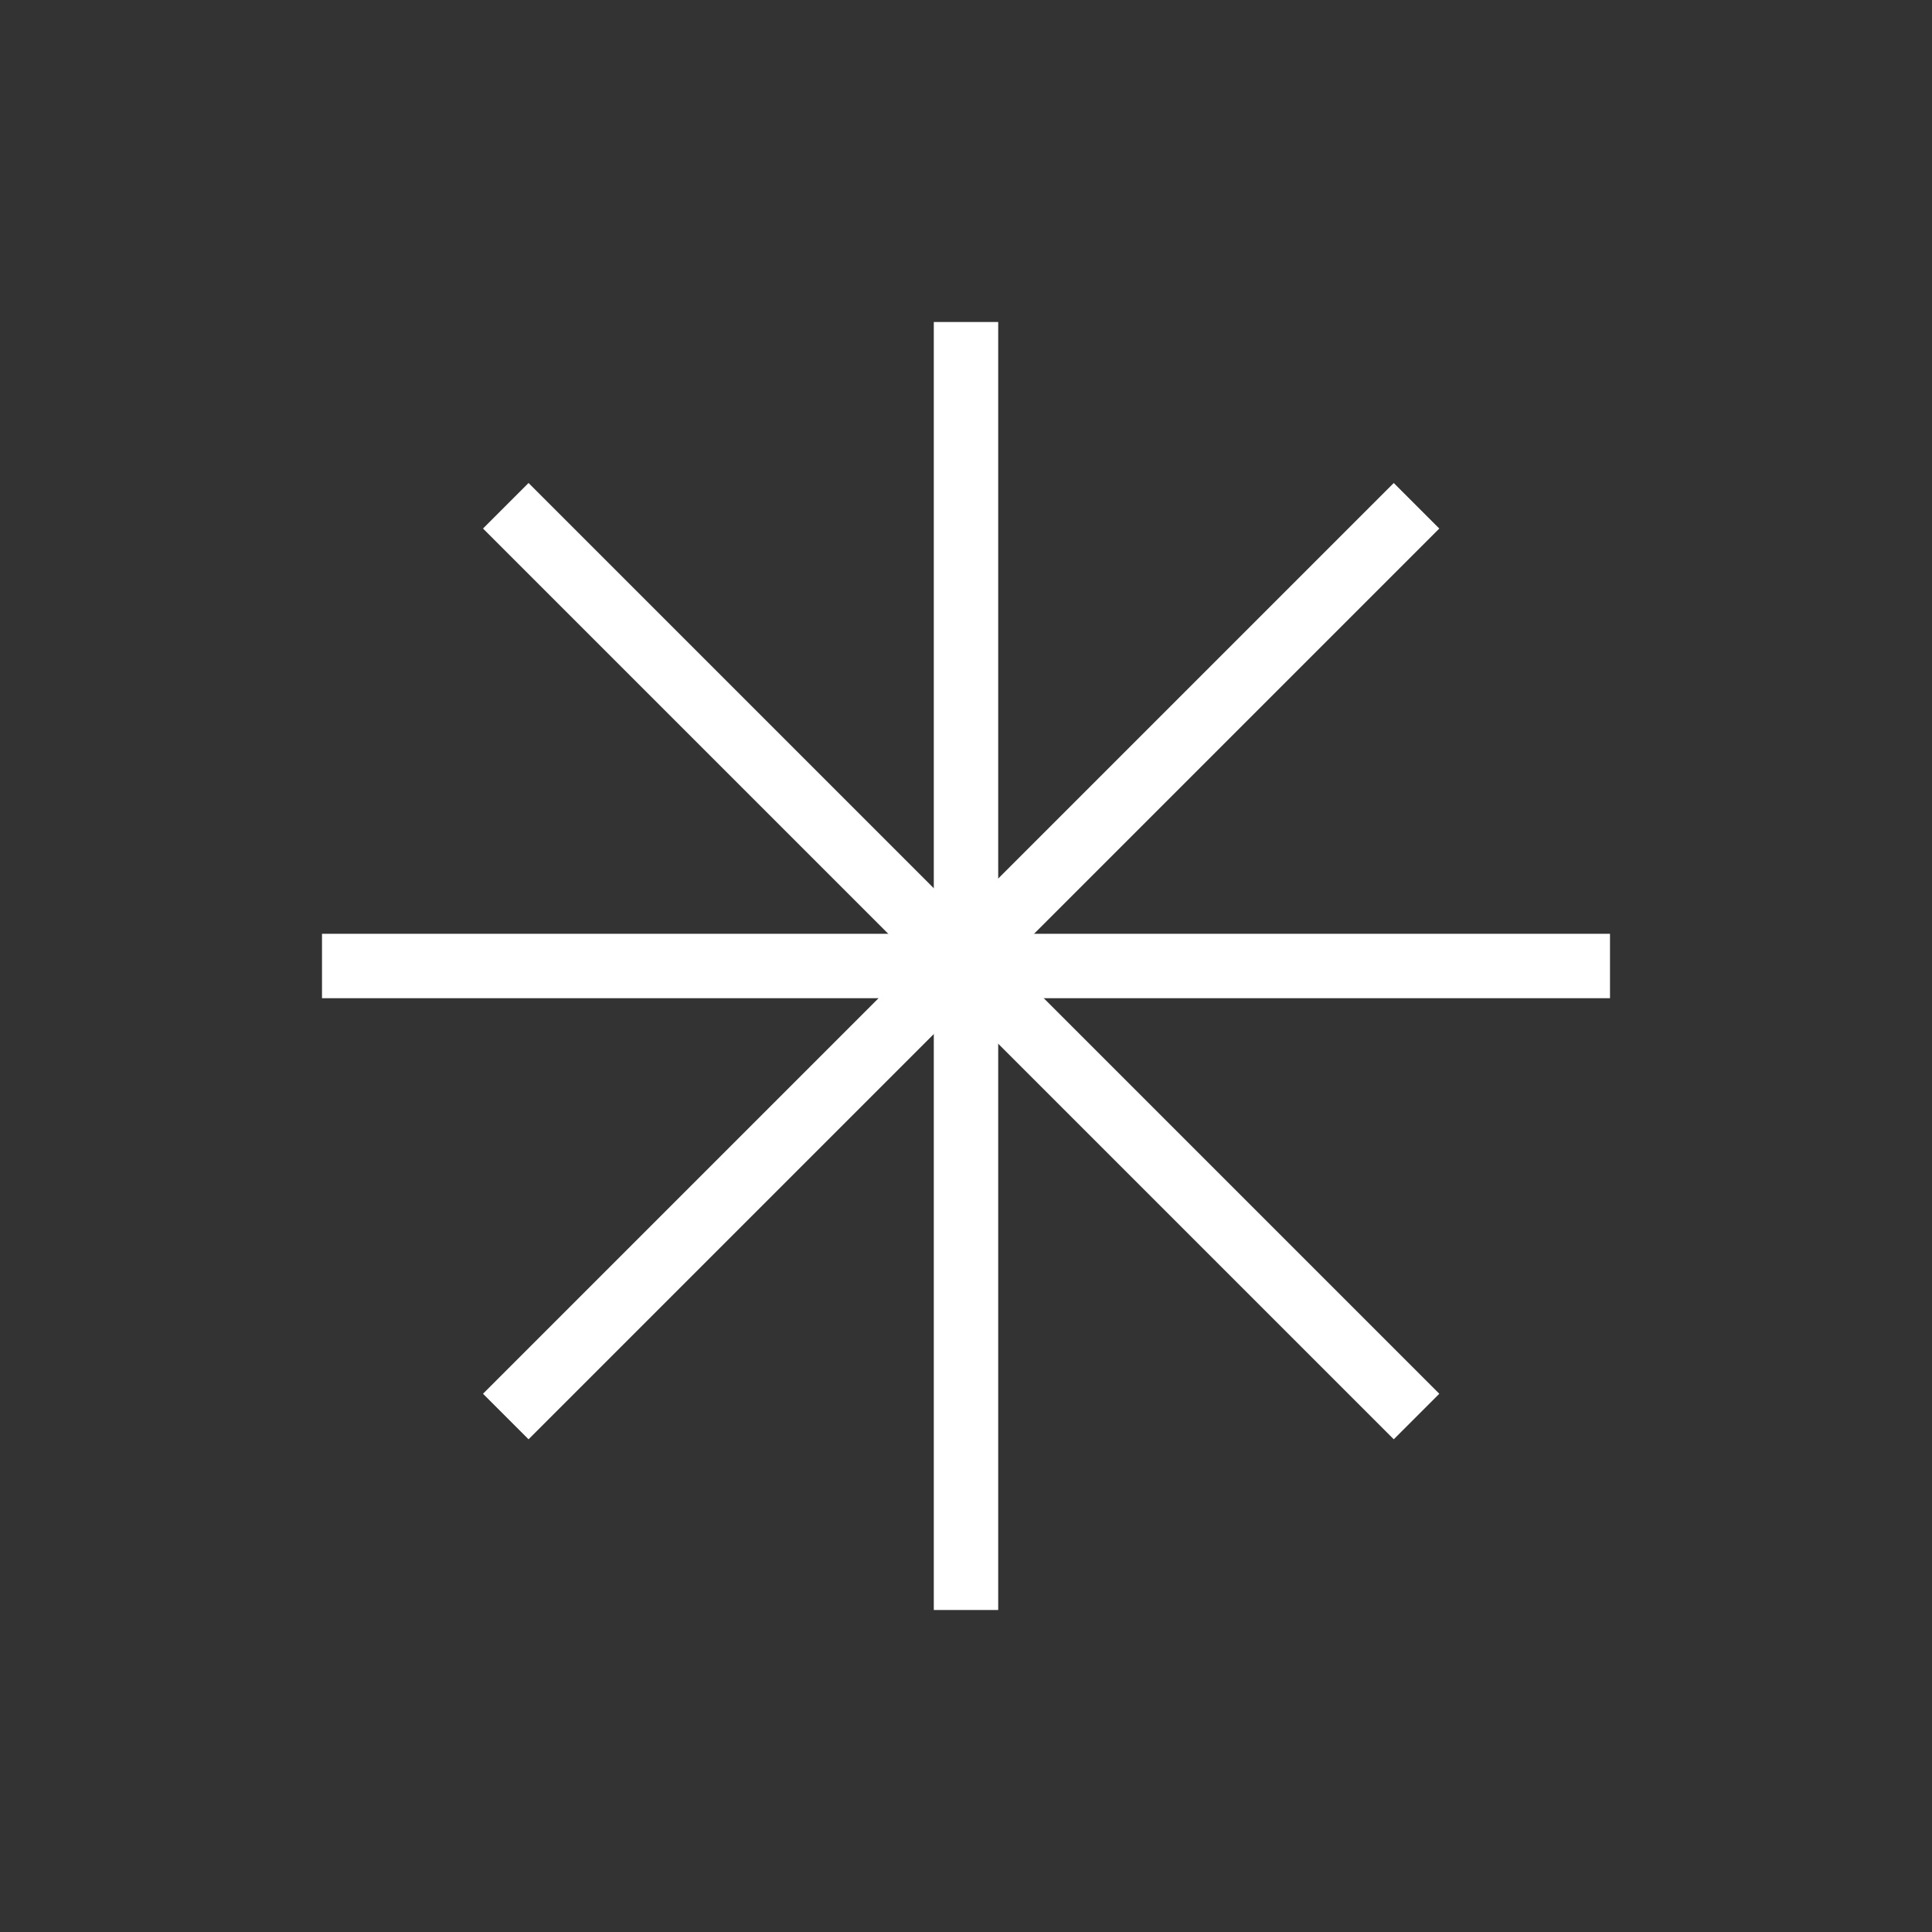 <svg xmlns="http://www.w3.org/2000/svg" width="120" height="120" viewBox="0 0 120 120">
  <rect x="0" y="0" width="120" height="120" fill="#333333" stroke="none"/>
  <g id="그룹_608" data-name="그룹 608" transform="translate(-960 -1640)">
    <path id="패스_985" data-name="패스 985" d="M0,0H80V4H0Z" transform="translate(980 1698)" fill="#fff"/>
    <path id="패스_984" data-name="패스 984" d="M0,0H80V4H0Z" transform="translate(1018 1740) rotate(-90)" fill="#fff"/>
    <path id="패스_983" data-name="패스 983" d="M0,0H80V4H0Z" transform="translate(1046.569 1729.397) rotate(-135)" fill="#fff"/>
    <path id="패스_982" data-name="패스 982" d="M0,0H80V4H0Z" transform="translate(990 1726.569) rotate(-45)" fill="#fff"/>
    <path id="패스_981" data-name="패스 981" d="M0,0H120V120H0Z" transform="translate(960 1640)" fill="none"/>
    <path id="패스_980" data-name="패스 980" d="M0,0H120V120H0Z" transform="translate(960 1640)" fill="none"/>
  </g>
</svg>
